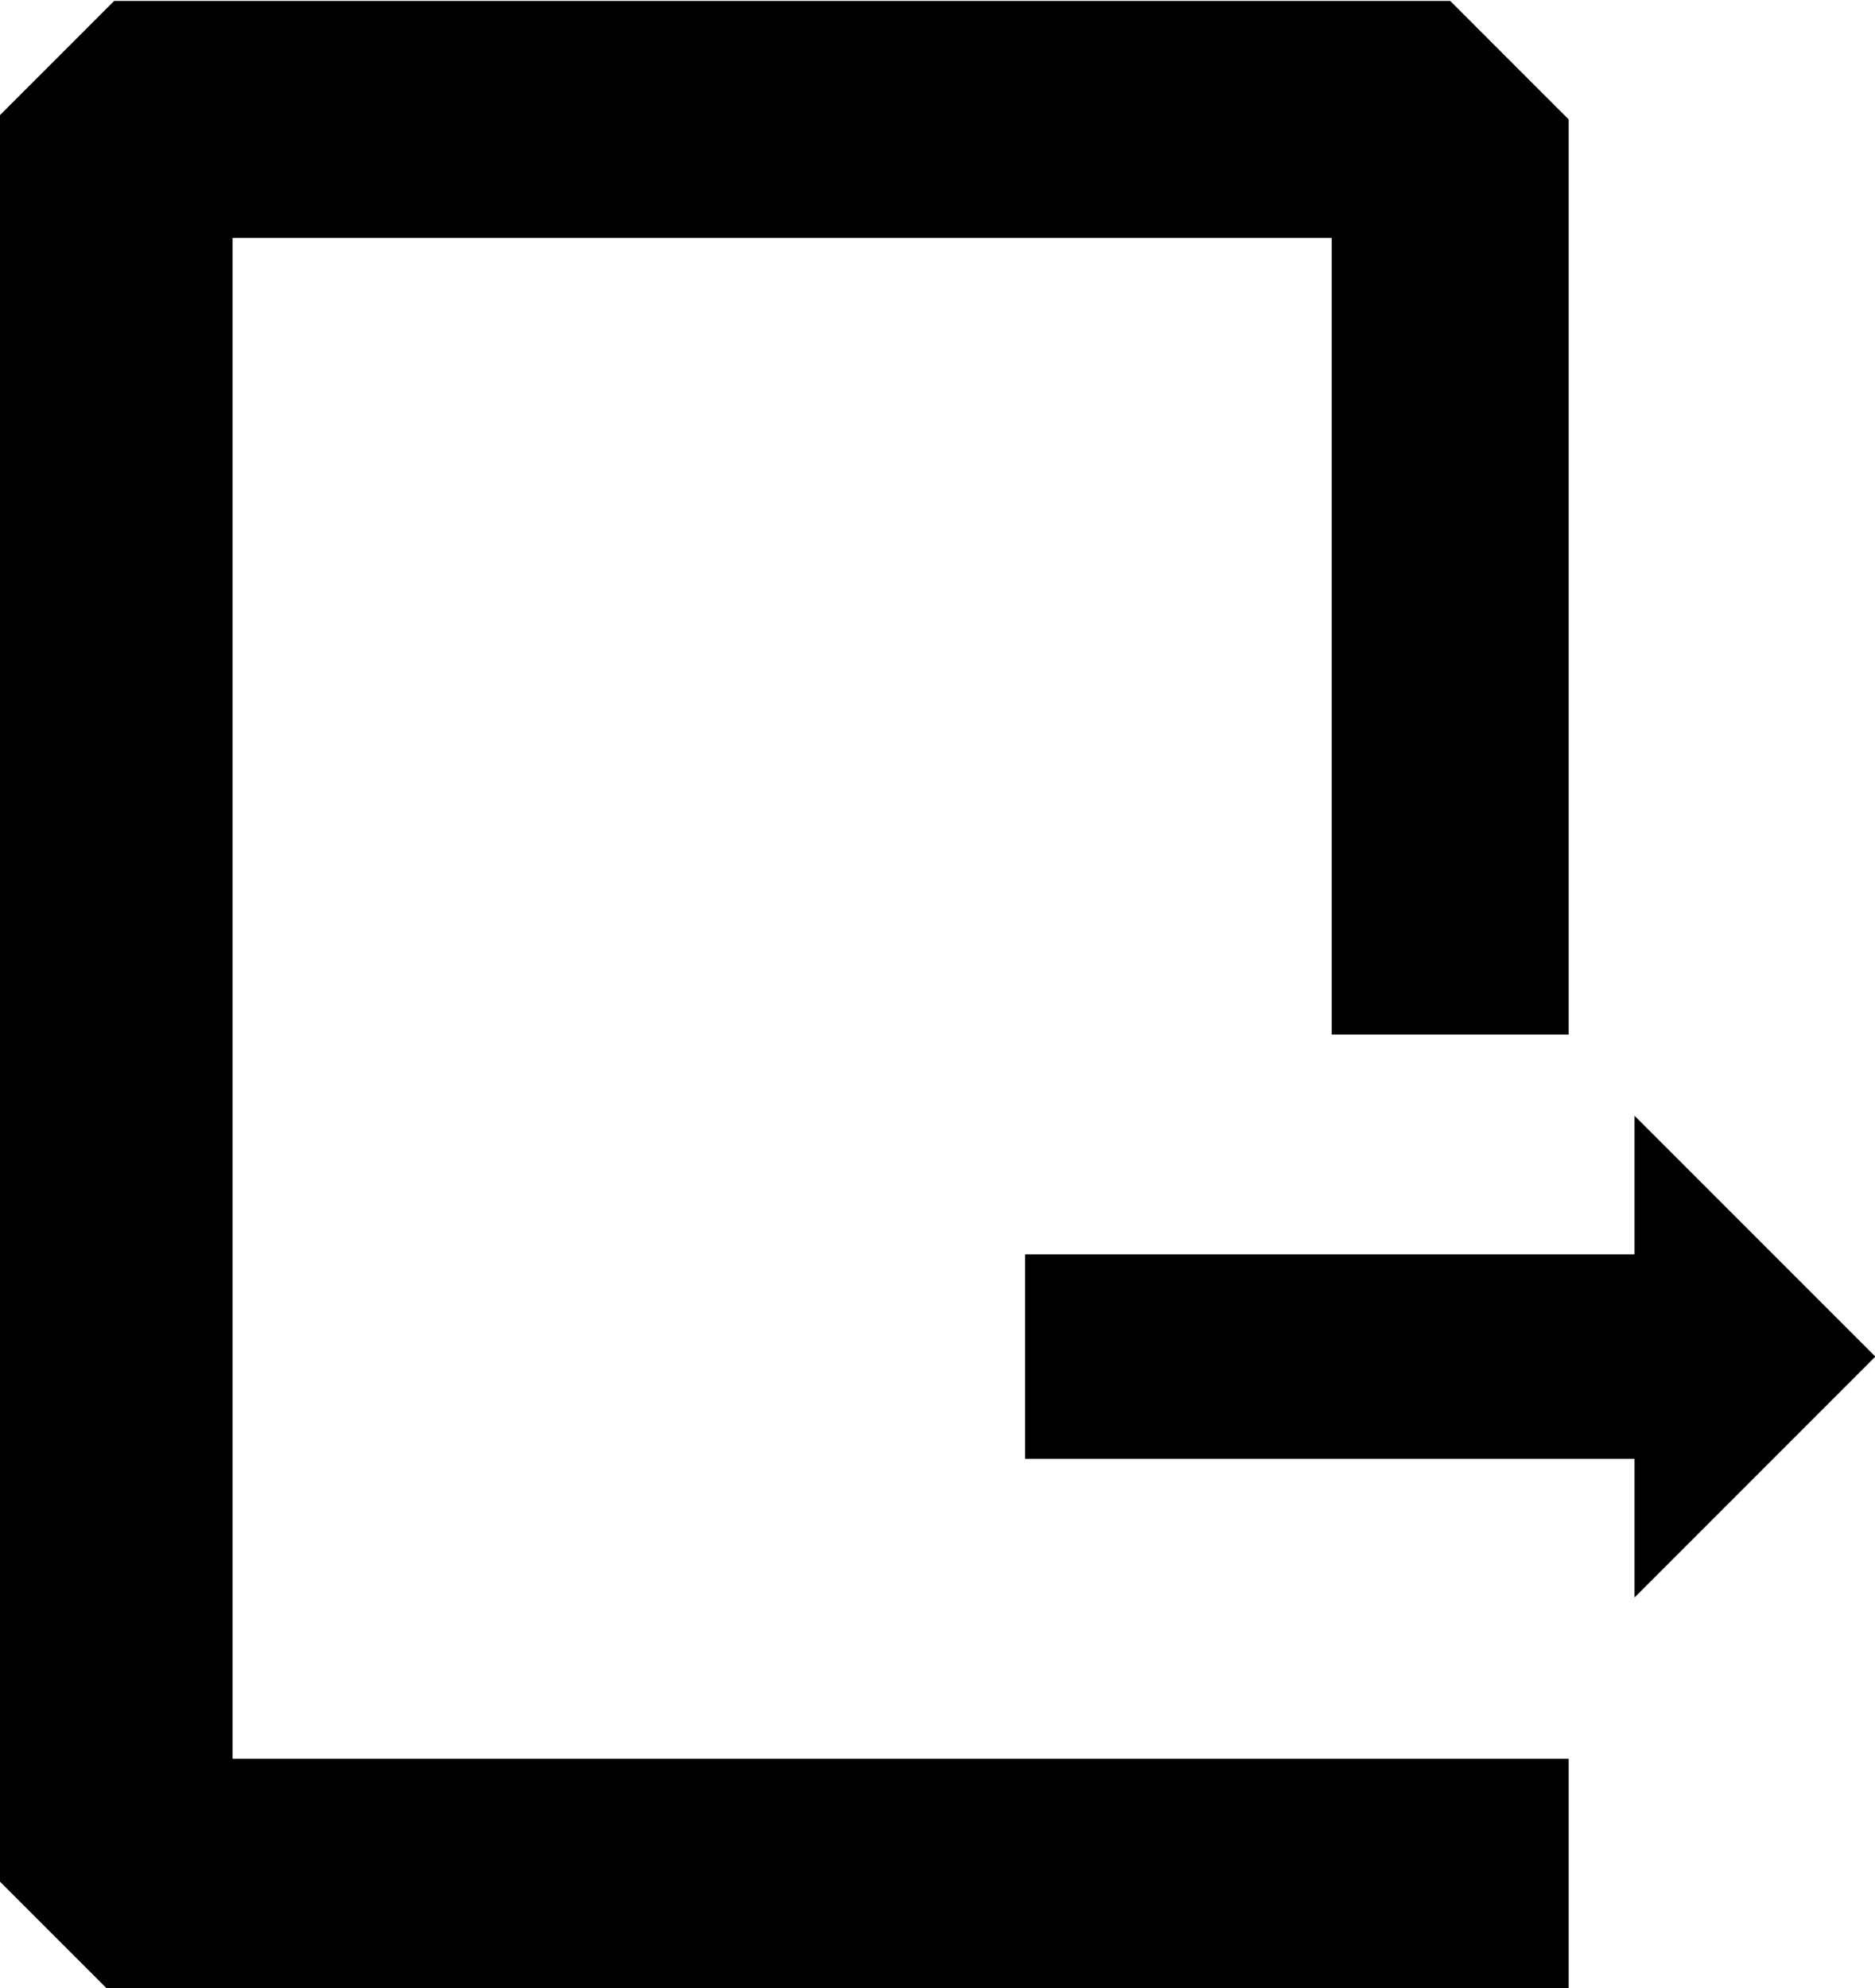 <svg width="2143" height="2272" viewBox="0 0 2143 2272" fill="none" xmlns="http://www.w3.org/2000/svg">
<g clip-path="url(#clip0_243_335)">
<path fill-rule="evenodd" clip-rule="evenodd" d="M1171.58 1666.92V1433.35H1868.16V1274.9L2143.4 1550.13L1868.16 1825.37V1666.92H1171.58Z" fill="black"/>
<path d="M1657.49 1046.75L1657.49 136.471H130.439V2145.1H1657.5" stroke="black" stroke-width="270.83" stroke-miterlimit="1.5" stroke-linecap="square" stroke-linejoin="bevel"/>
</g>
<defs>
<clipPath id="clip0_243_335">
<rect width="2143" height="2272" fill="white"/>
</clipPath>
</defs>
</svg>
